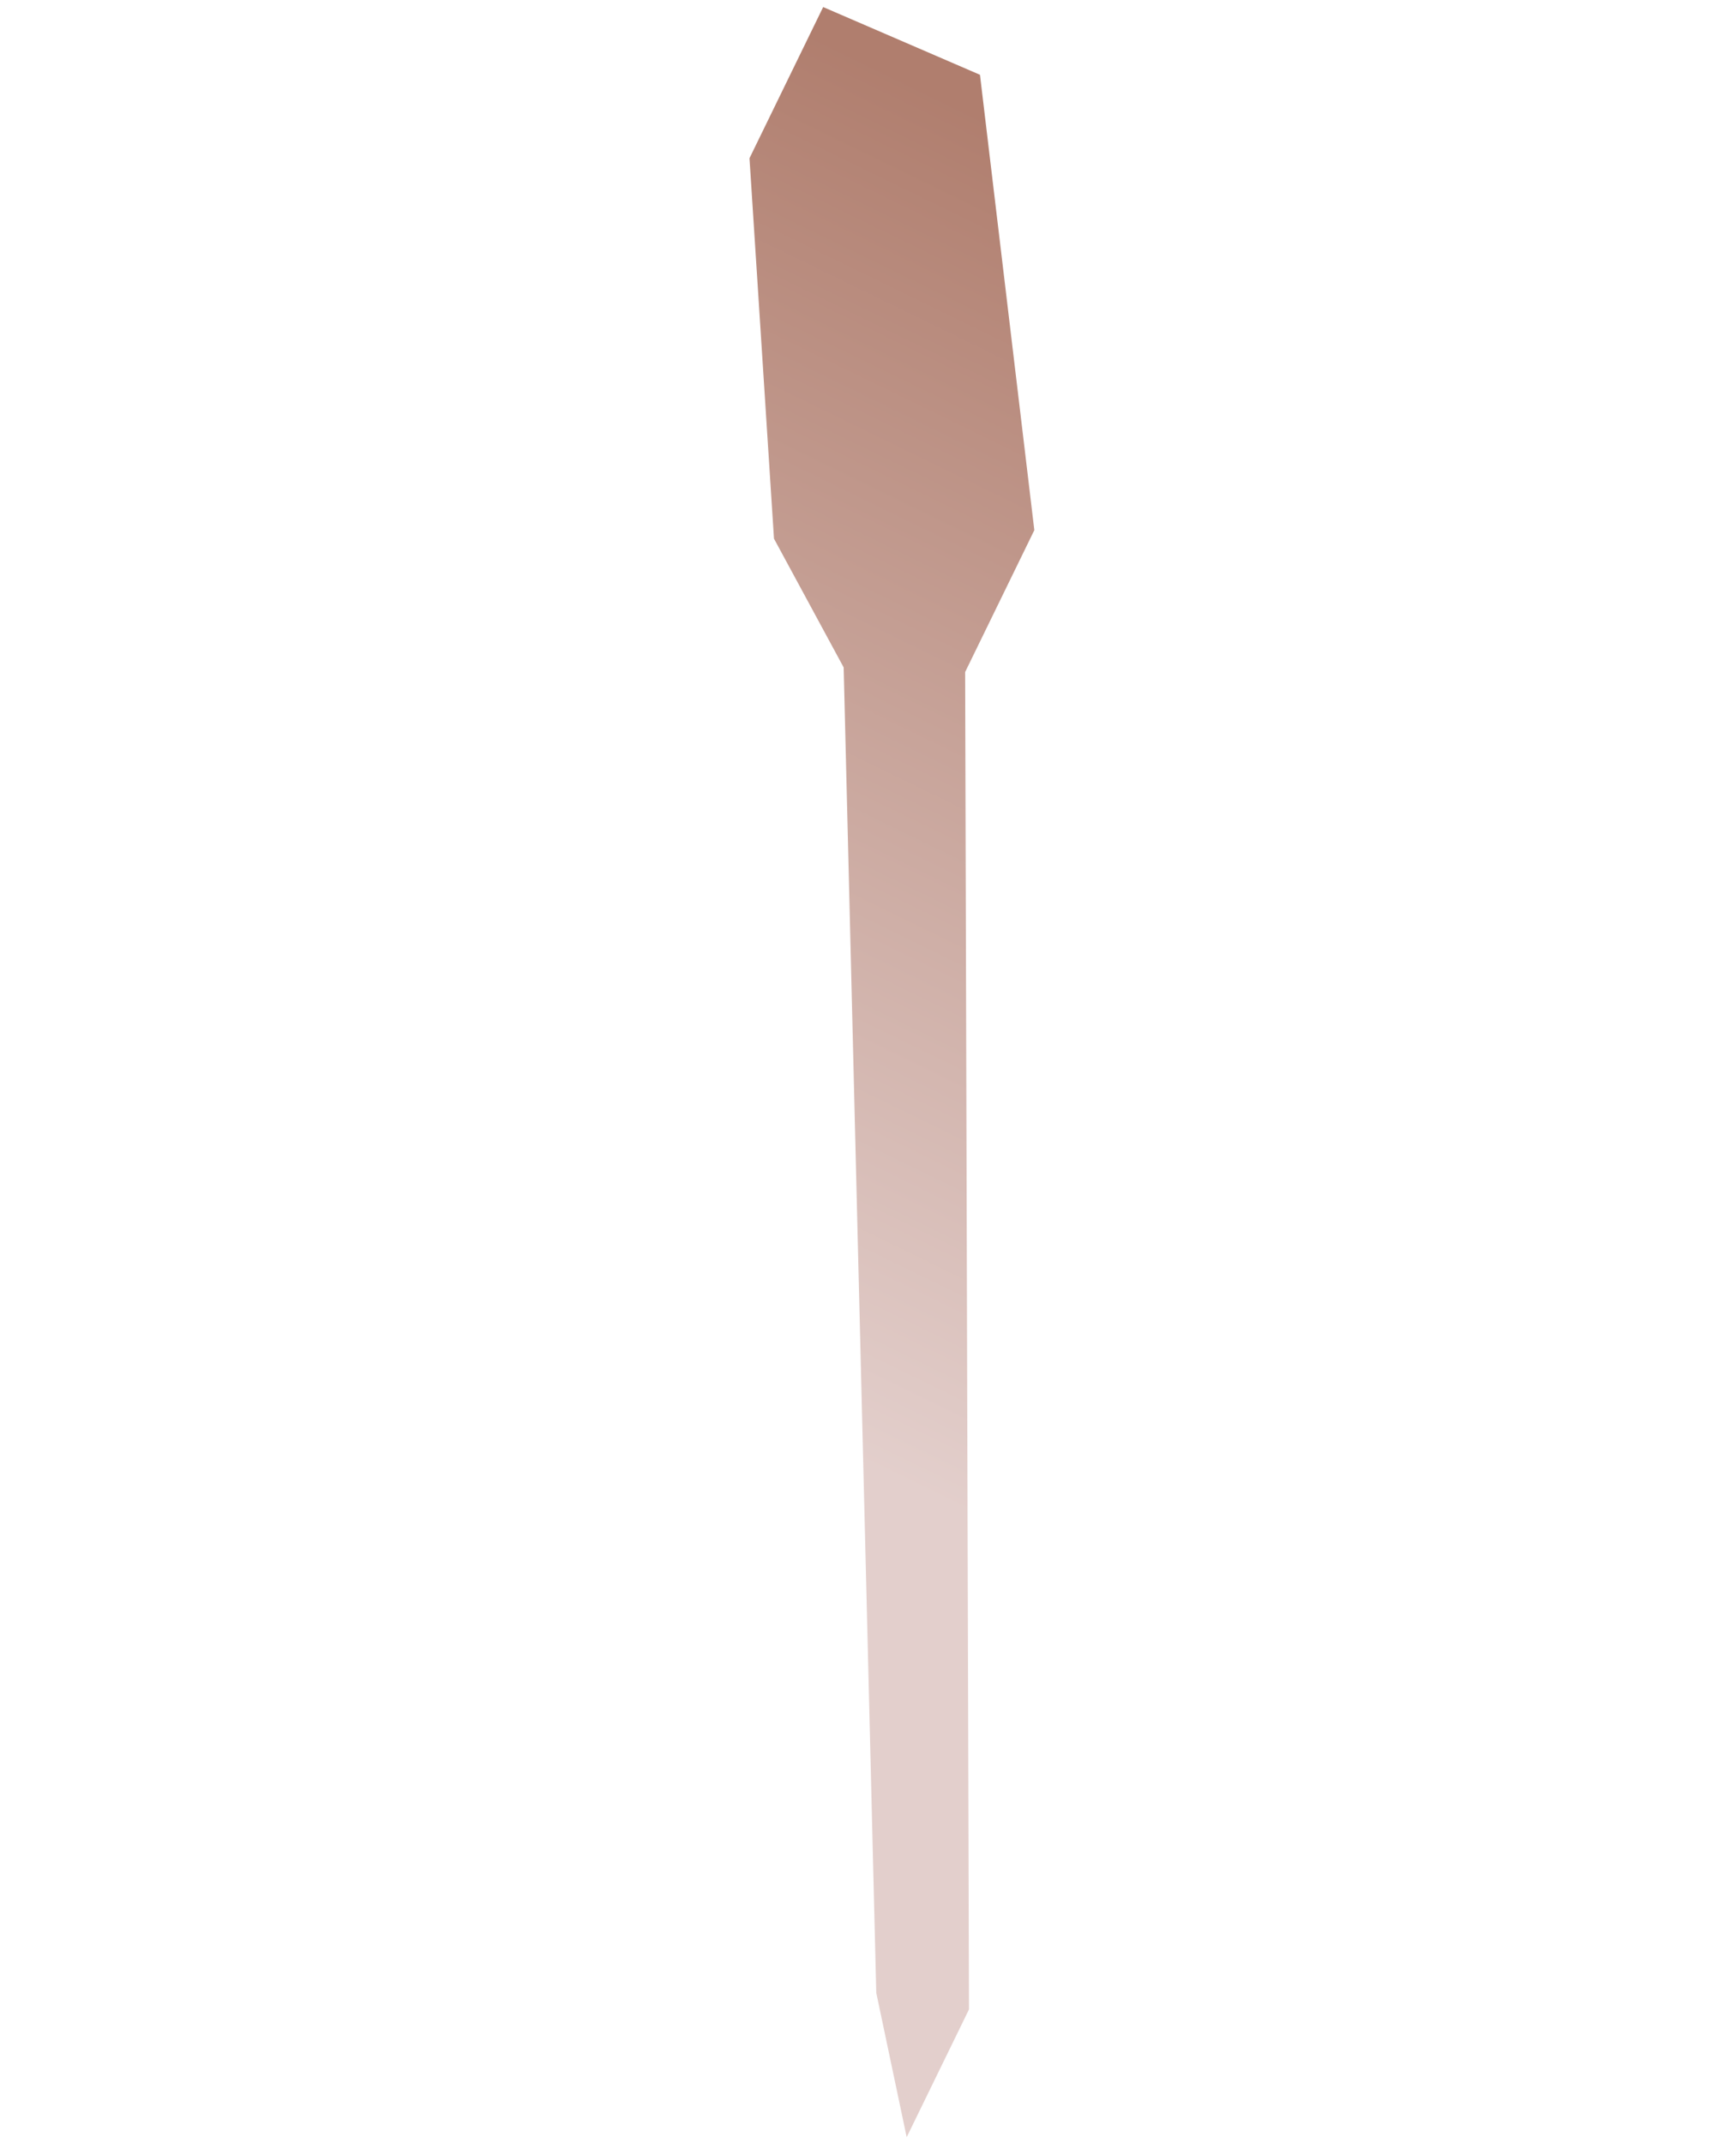 <svg fill="none" height="79" viewBox="0 0 64 79" width="64" xmlns="http://www.w3.org/2000/svg" xmlns:xlink="http://www.w3.org/1999/xlink"><linearGradient id="a" gradientUnits="userSpaceOnUse" x1="17.392" x2="46.632" y1="69.231" y2="9.282"><stop offset=".3" stop-color="#e3cfcc"/><stop offset="1" stop-color="#b07e6e"/></linearGradient><path clip-rule="evenodd" d="m27.631 5.833.903 14.025 2.569 4.747 1.202 48.862 1.121 5.32 2.297-4.71-.142-49.302 2.551-5.231-2.004-16.787-5.781-2.497z" fill="url(#a)" fill-rule="evenodd"/></svg>